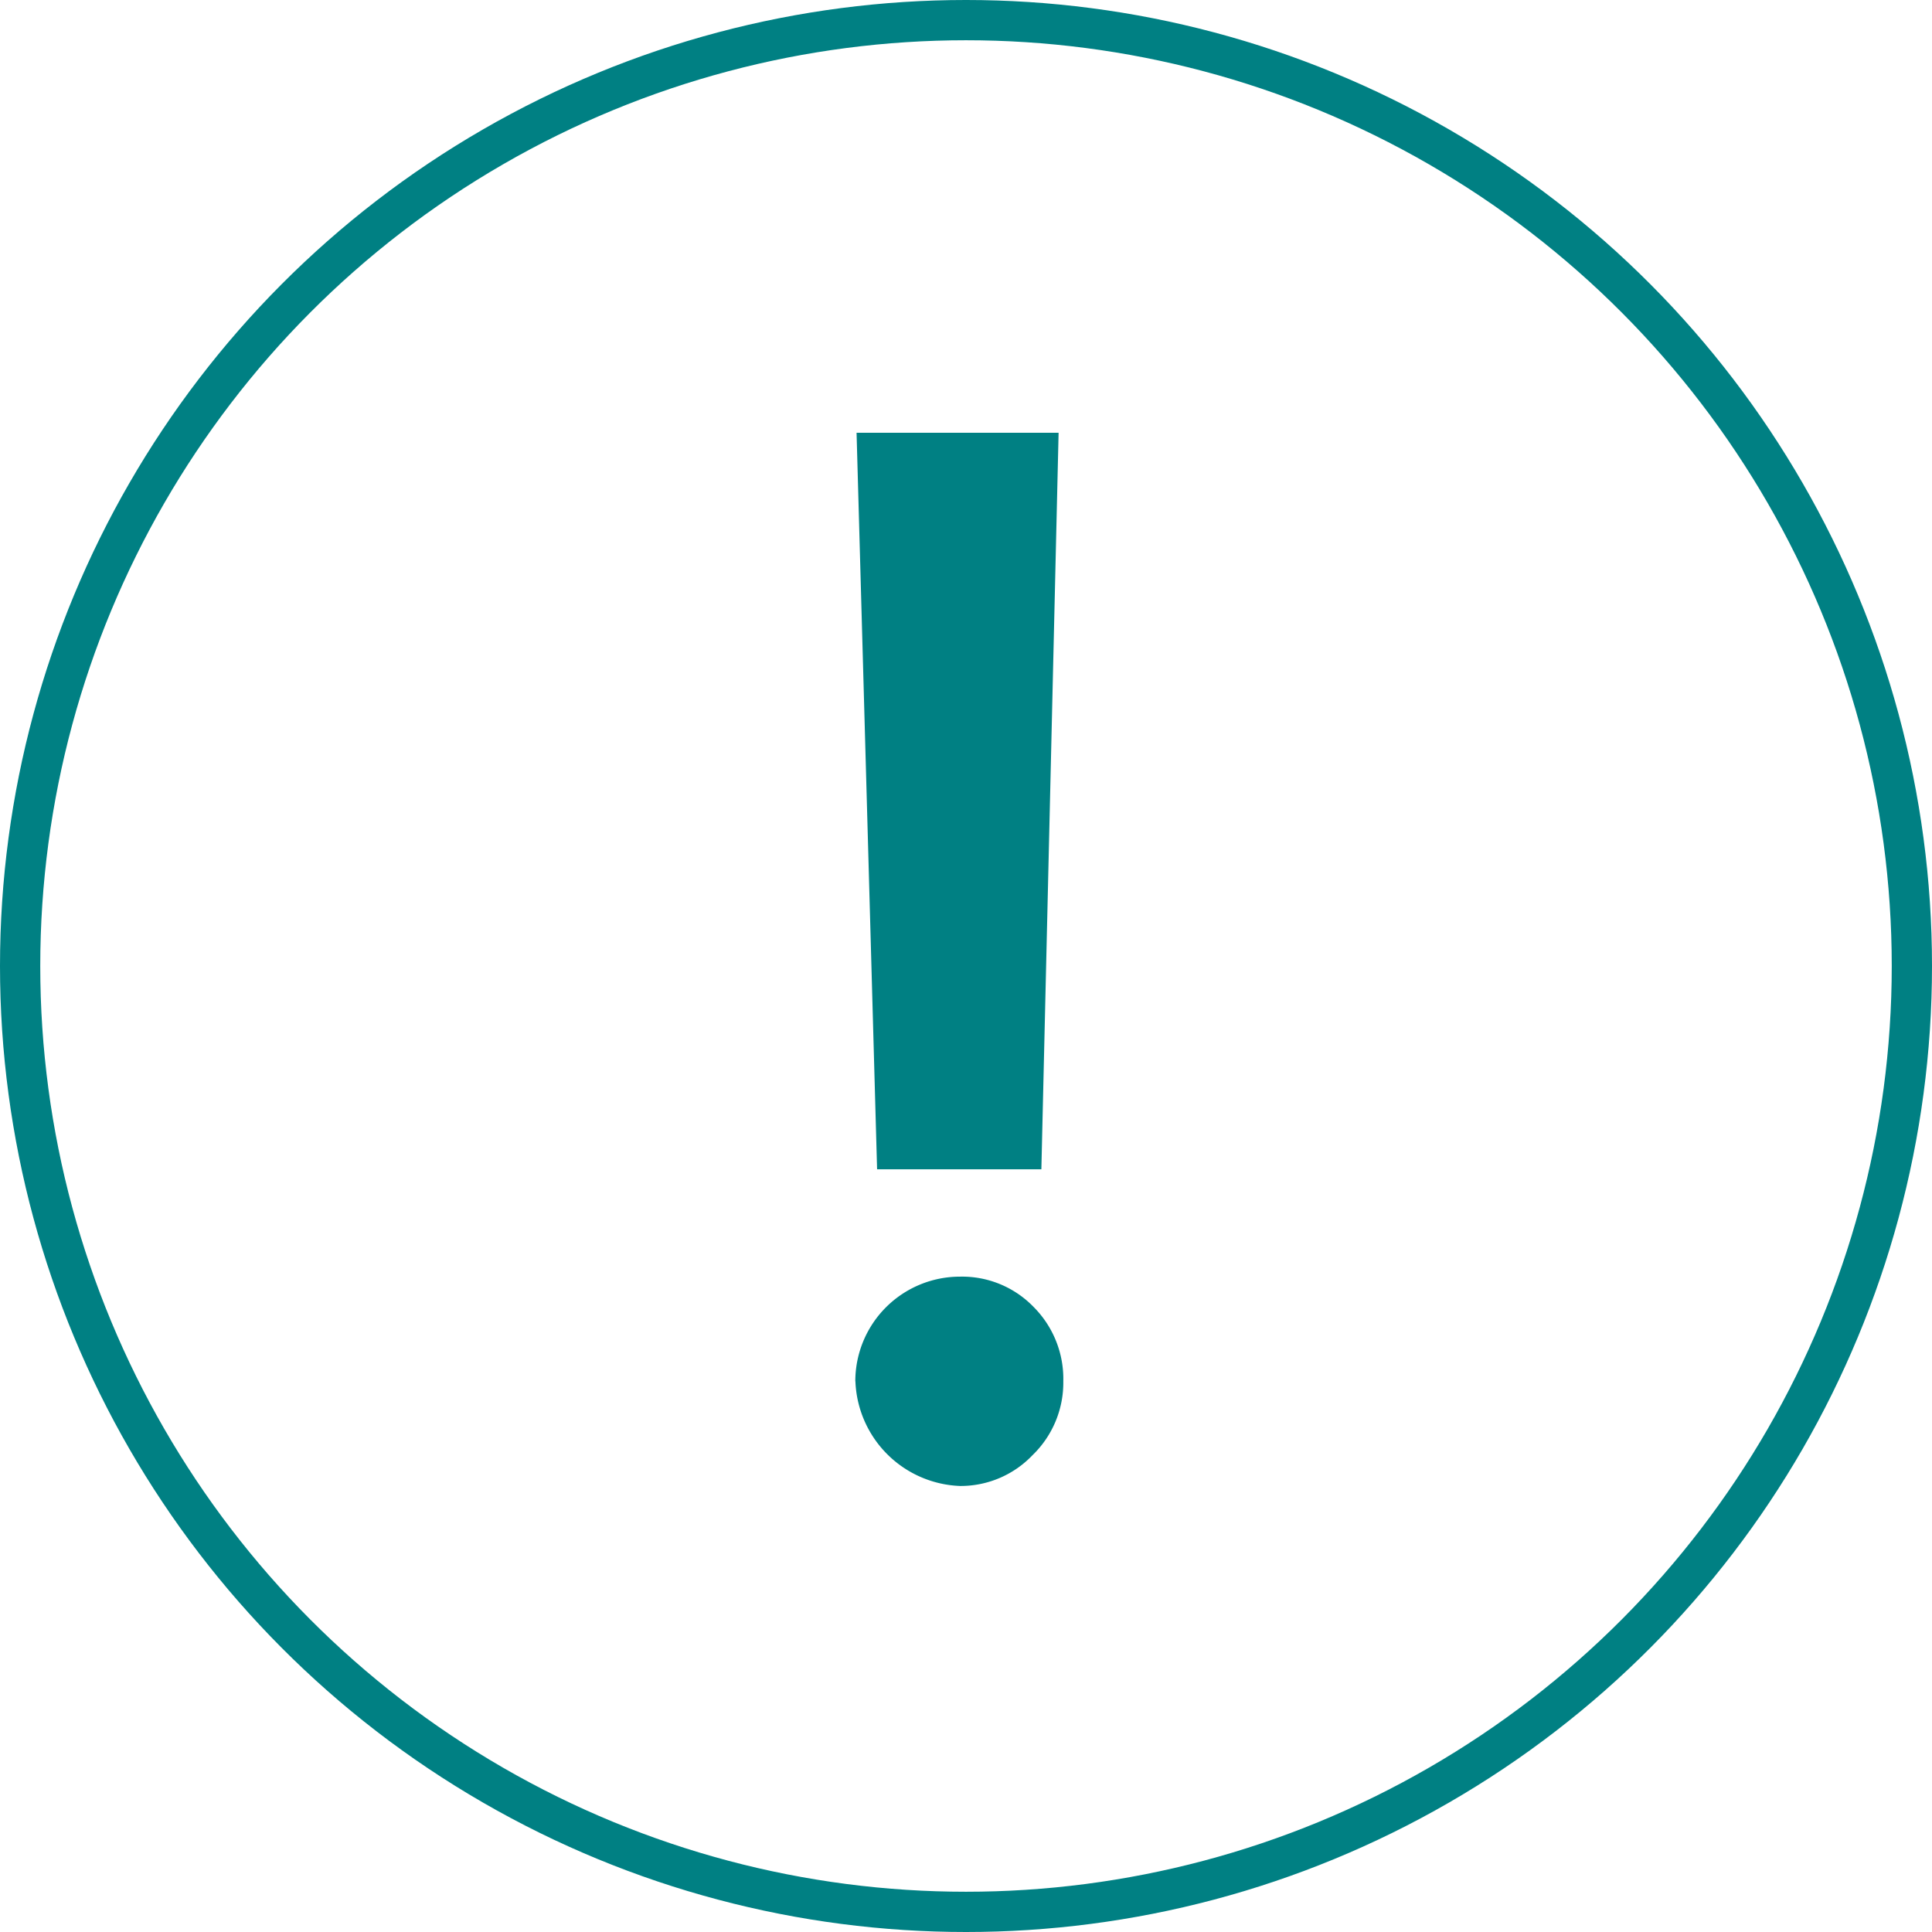 <svg xmlns="http://www.w3.org/2000/svg" width="96" height="96" viewBox="0 0 96 96">
  <g id="Group_5313" data-name="Group 5313" transform="translate(-147.5 -195.5)">
    <circle id="Ellipse_54" data-name="Ellipse 54" cx="47" cy="47" r="47" transform="translate(148.5 196.5)" fill="none" stroke="#008083" stroke-width="2"/>
    <g id="Group_2411" data-name="Group 2411" transform="translate(190 217)">
      <path id="Path_3254" data-name="Path 3254" d="M790.918,262.175a5.2,5.2,0,0,1,5.2-5.2,4.94,4.94,0,0,1,3.654,1.5,5.06,5.06,0,0,1,1.481,3.7,5.007,5.007,0,0,1-1.53,3.671,4.933,4.933,0,0,1-3.6,1.53,5.406,5.406,0,0,1-5.2-5.2ZM792,251.642l-1.02-36.6h10.039l-.856,36.6Z" transform="translate(-790.918 -215.039)" fill="#008083"/>
    </g>
  </g>
</svg>

